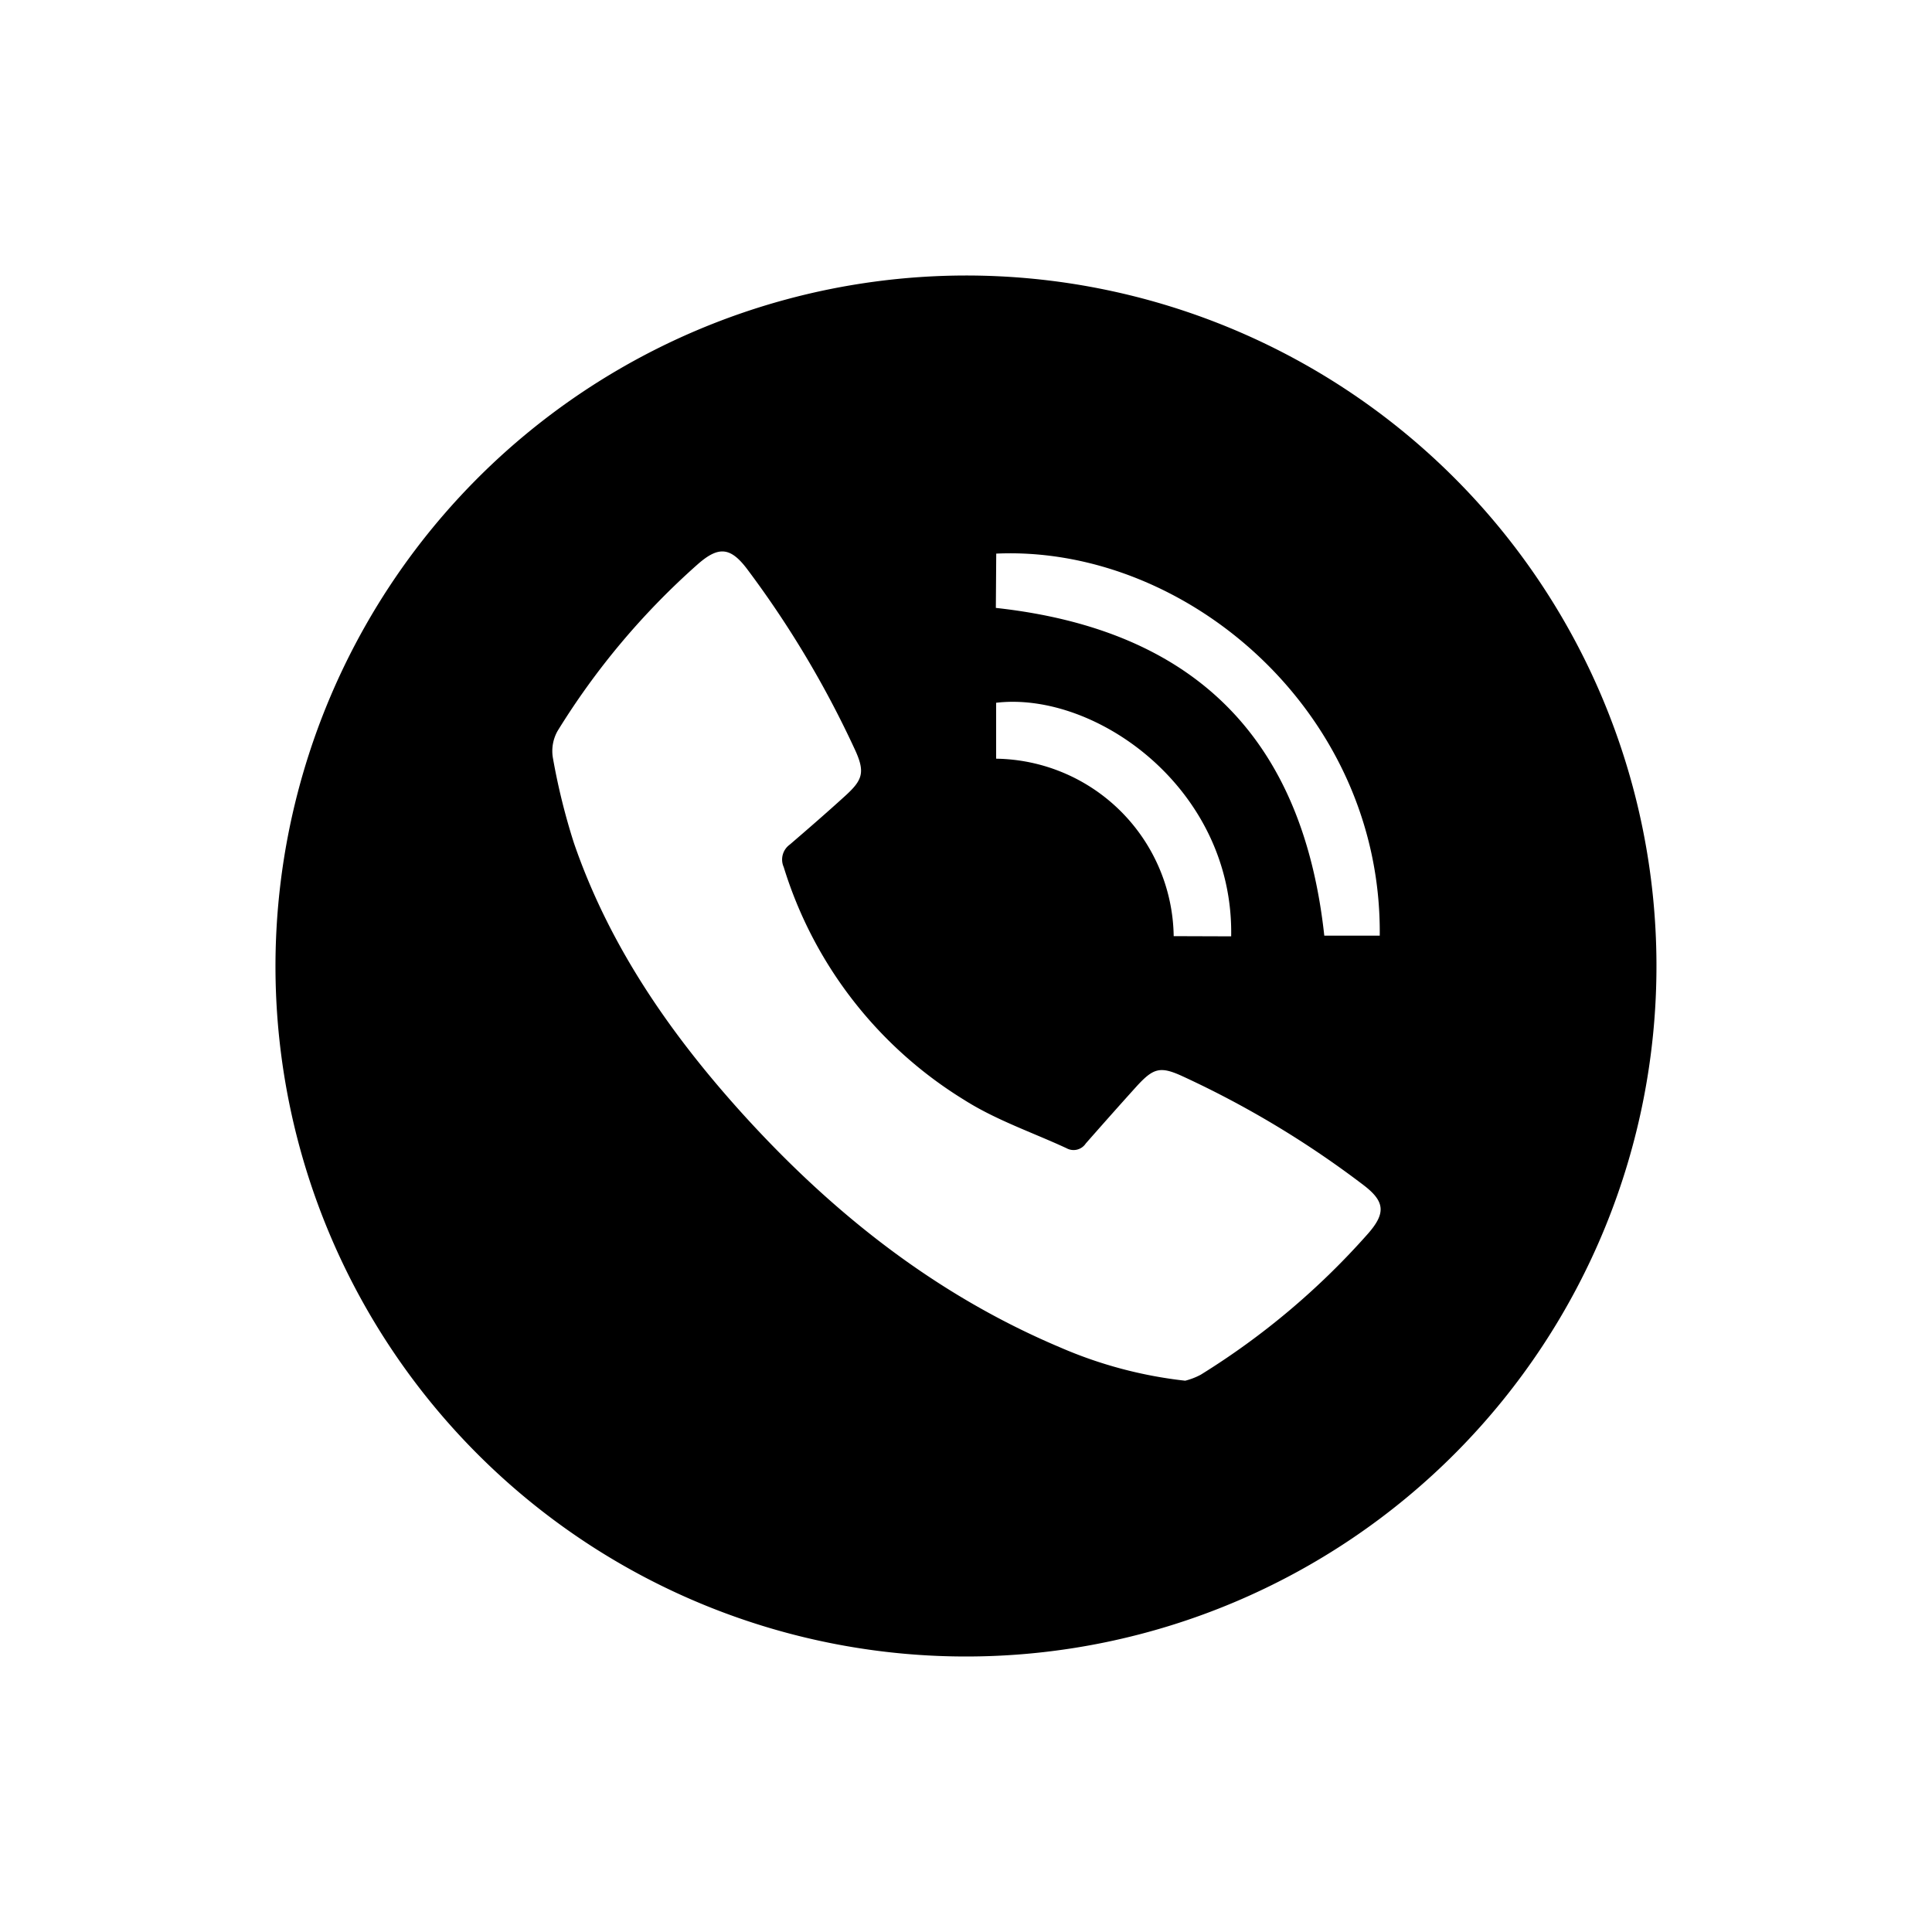 <svg id="Layer_1" data-name="Layer 1" xmlns="http://www.w3.org/2000/svg" viewBox="0 0 200 200"><path d="M99.93,28.52A71.48,71.48,0,1,1,28.52,100.7,71.54,71.54,0,0,1,99.93,28.52Zm22.76,114.41a7.05,7.05,0,0,0,1.61-.62,77.65,77.65,0,0,0,17.34-14.63c1.83-2.1,1.73-3.31-.49-5a99.85,99.85,0,0,0-18.83-11.31c-2.21-1-2.92-.79-4.58,1-1.81,2-3.58,4-5.34,6a1.51,1.51,0,0,1-2,.49c-3.54-1.64-7.3-2.91-10.59-5A43.17,43.17,0,0,1,81.13,89.76a1.91,1.91,0,0,1,.63-2.33c1.92-1.65,3.83-3.31,5.69-5s2.16-2.47,1-4.94A103.28,103.28,0,0,0,77.41,59c-1.76-2.37-3-2.51-5.19-.58a76.88,76.88,0,0,0-14.5,17.25,4.22,4.22,0,0,0-.48,2.81,67,67,0,0,0,2.17,8.78c3.59,10.45,9.71,19.38,17,27.53,9.41,10.5,20.23,19.16,33.33,24.69A44.86,44.86,0,0,0,122.69,142.93Zm-19.6-80c20.6,2.26,31.78,13.52,34,33.93h5.74c.24-23.12-20-40.43-39.7-39.55Zm24.36,34c.27-15.27-14-25.4-24.33-24.18v5.79A18.65,18.65,0,0,1,121.5,96.91Z"/></svg>